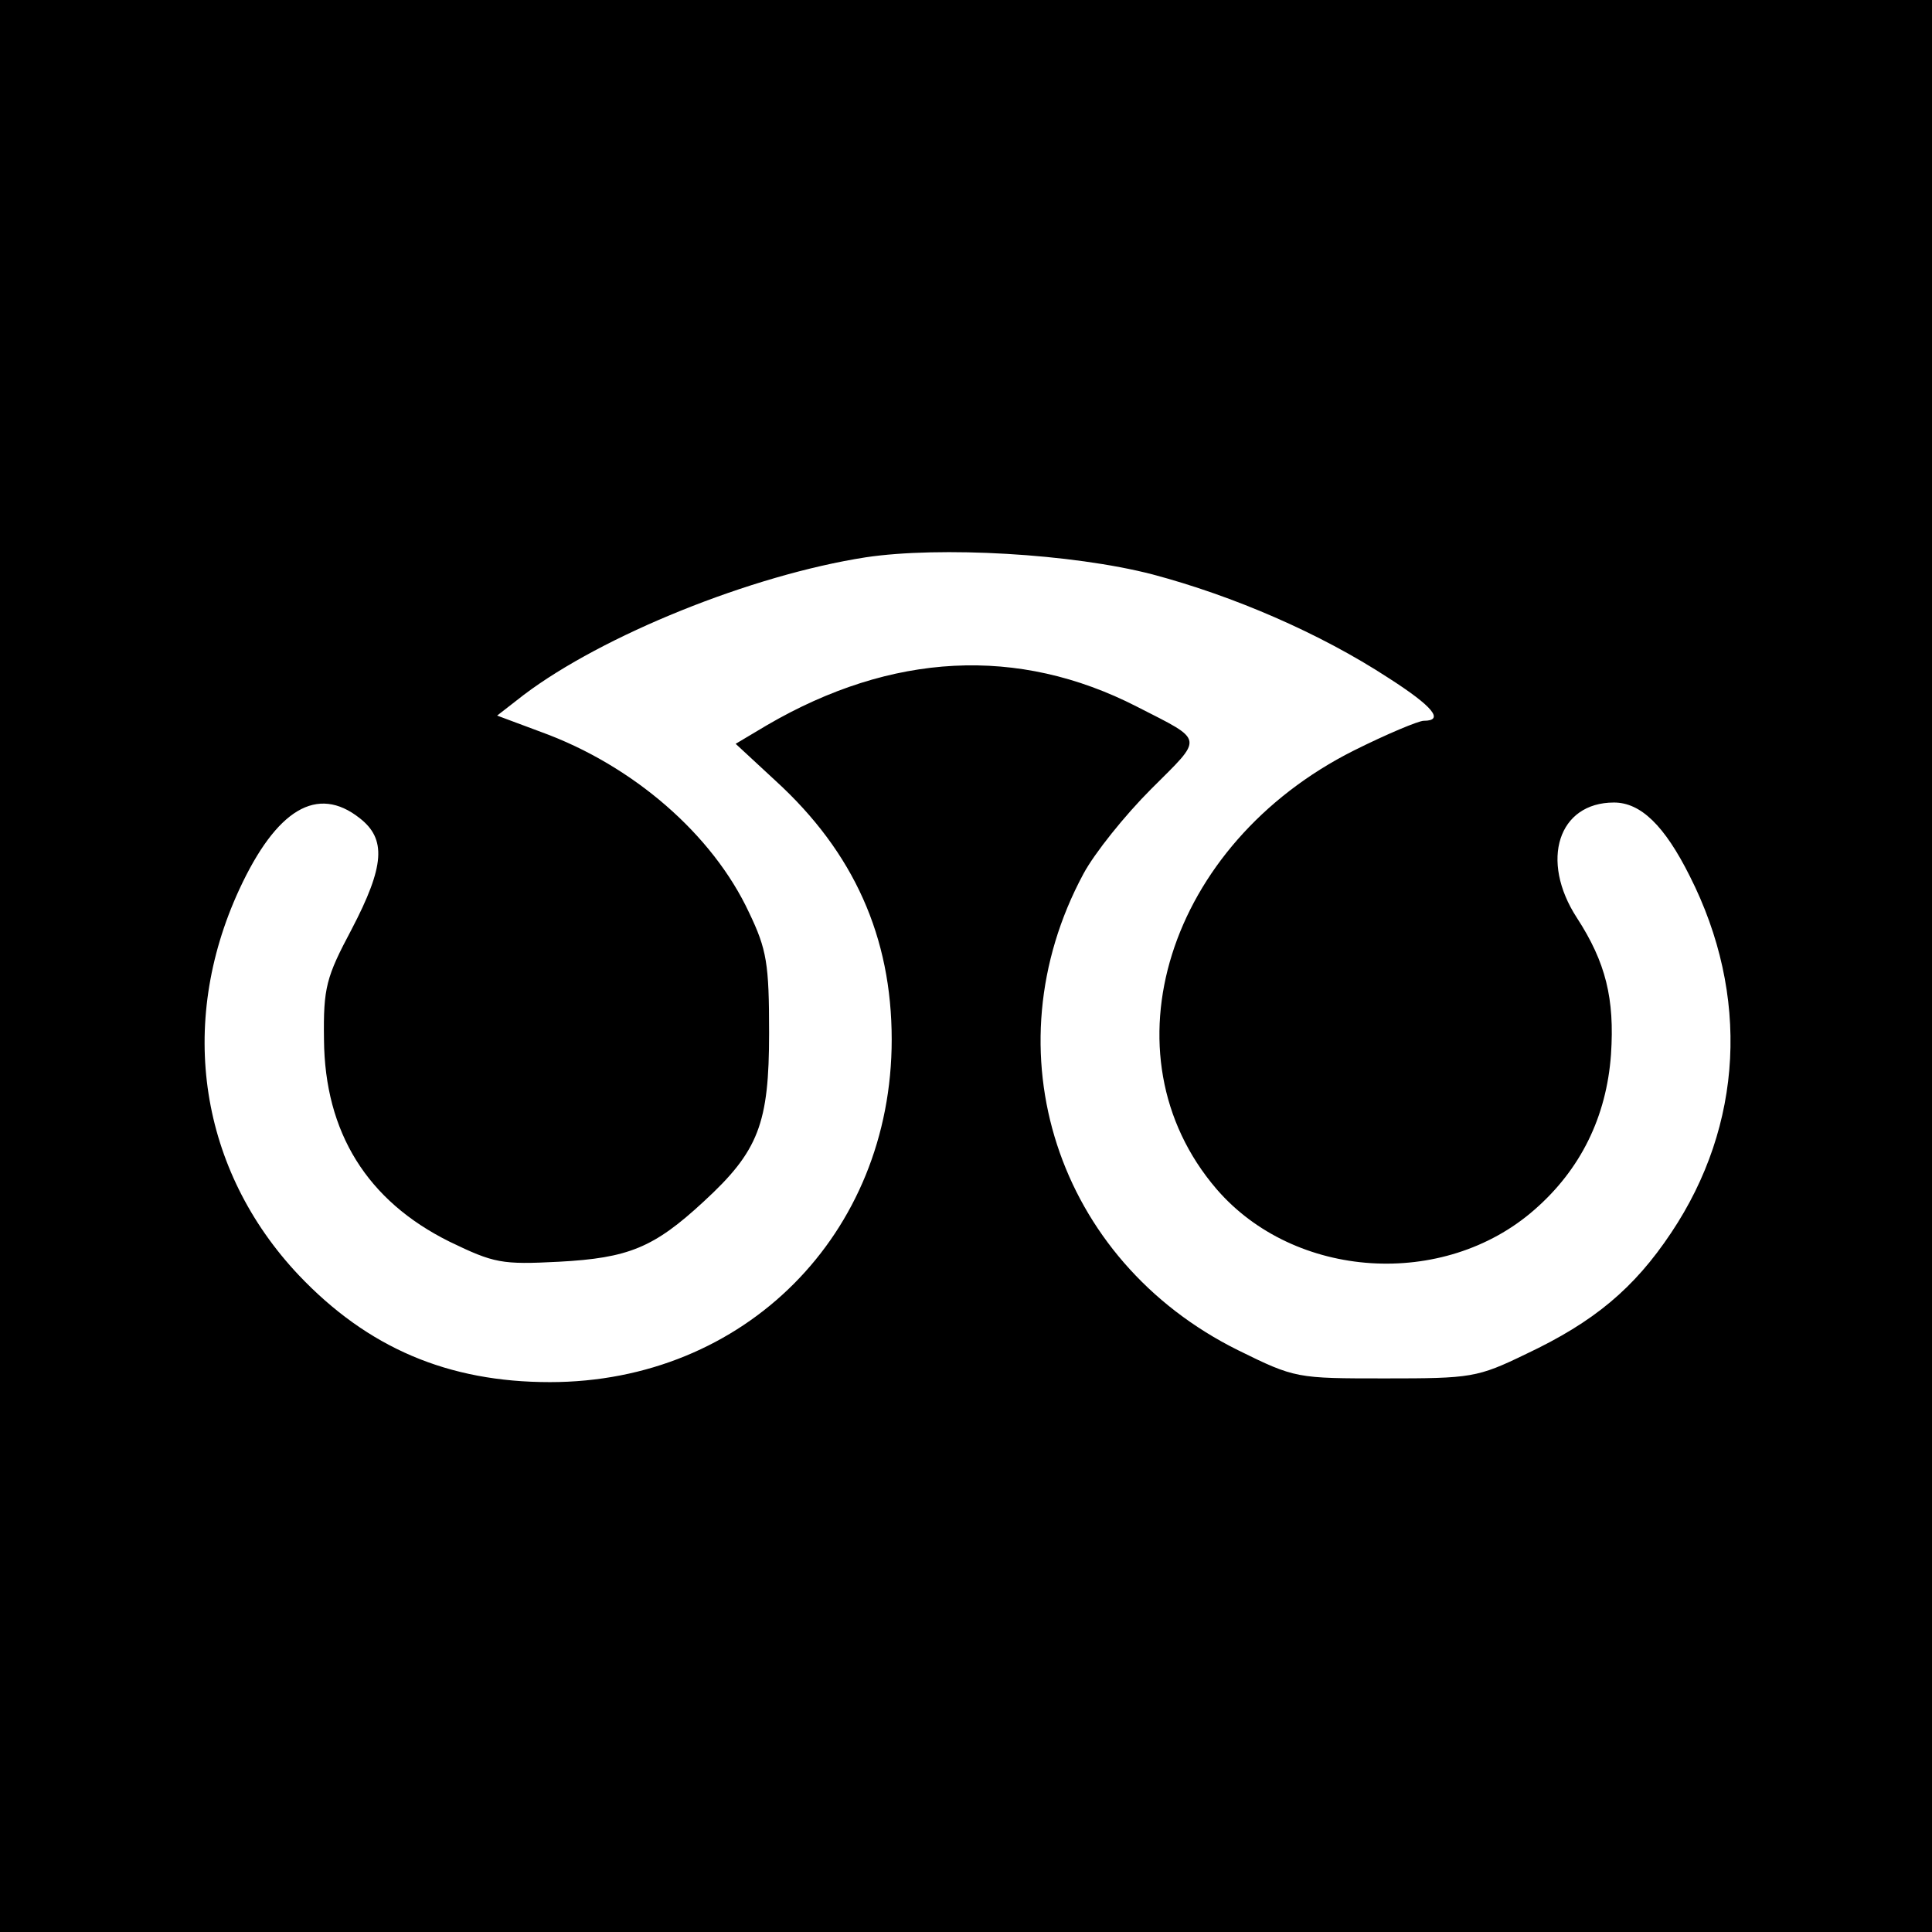 <?xml version="1.0" standalone="no"?>
<!DOCTYPE svg PUBLIC "-//W3C//DTD SVG 20010904//EN"
 "http://www.w3.org/TR/2001/REC-SVG-20010904/DTD/svg10.dtd">
<svg version="1.0" xmlns="http://www.w3.org/2000/svg"
 width="260pt" height="260pt" viewBox="0 0 260 260"
 preserveAspectRatio="xMidYMid meet">
<g transform="translate(0,260) scale(0.1,-0.1)"
fill="#000000" stroke="none">
<path d="M0 1300 l0 -1300 1300 0 1300 0 0 1300 0 1300 -1300 0 -1300 0 0
-1300z m1551 527 c109 -29 225 -79 317 -139 61 -39 76 -58 48 -58 -7 0 -50
-18 -94 -40 -251 -126 -340 -409 -185 -590 105 -122 306 -135 428 -28 62 54
97 125 103 209 5 75 -7 124 -46 184 -50 77 -25 155 50 155 36 0 68 -31 102
-99 81 -160 72 -335 -25 -480 -50 -75 -104 -120 -195 -163 -66 -32 -74 -33
-190 -33 -119 0 -121 0 -198 38 -244 121 -336 403 -208 641 15 28 56 79 91
114 71 71 73 64 -19 111 -160 82 -330 73 -498 -25 l-42 -25 54 -50 c105 -96
156 -210 156 -348 0 -262 -198 -461 -460 -461 -137 0 -245 46 -338 144 -133
141 -164 337 -80 519 50 108 105 141 162 96 36 -28 34 -64 -11 -150 -34 -64
-38 -78 -37 -148 1 -125 58 -217 169 -272 60 -29 70 -31 147 -27 94 5 128 19
195 81 74 68 88 105 88 227 0 93 -3 112 -27 162 -49 105 -156 198 -280 243
l-59 22 36 28 c106 80 306 161 460 185 100 15 278 5 386 -23z"/>
</g>
</svg>
